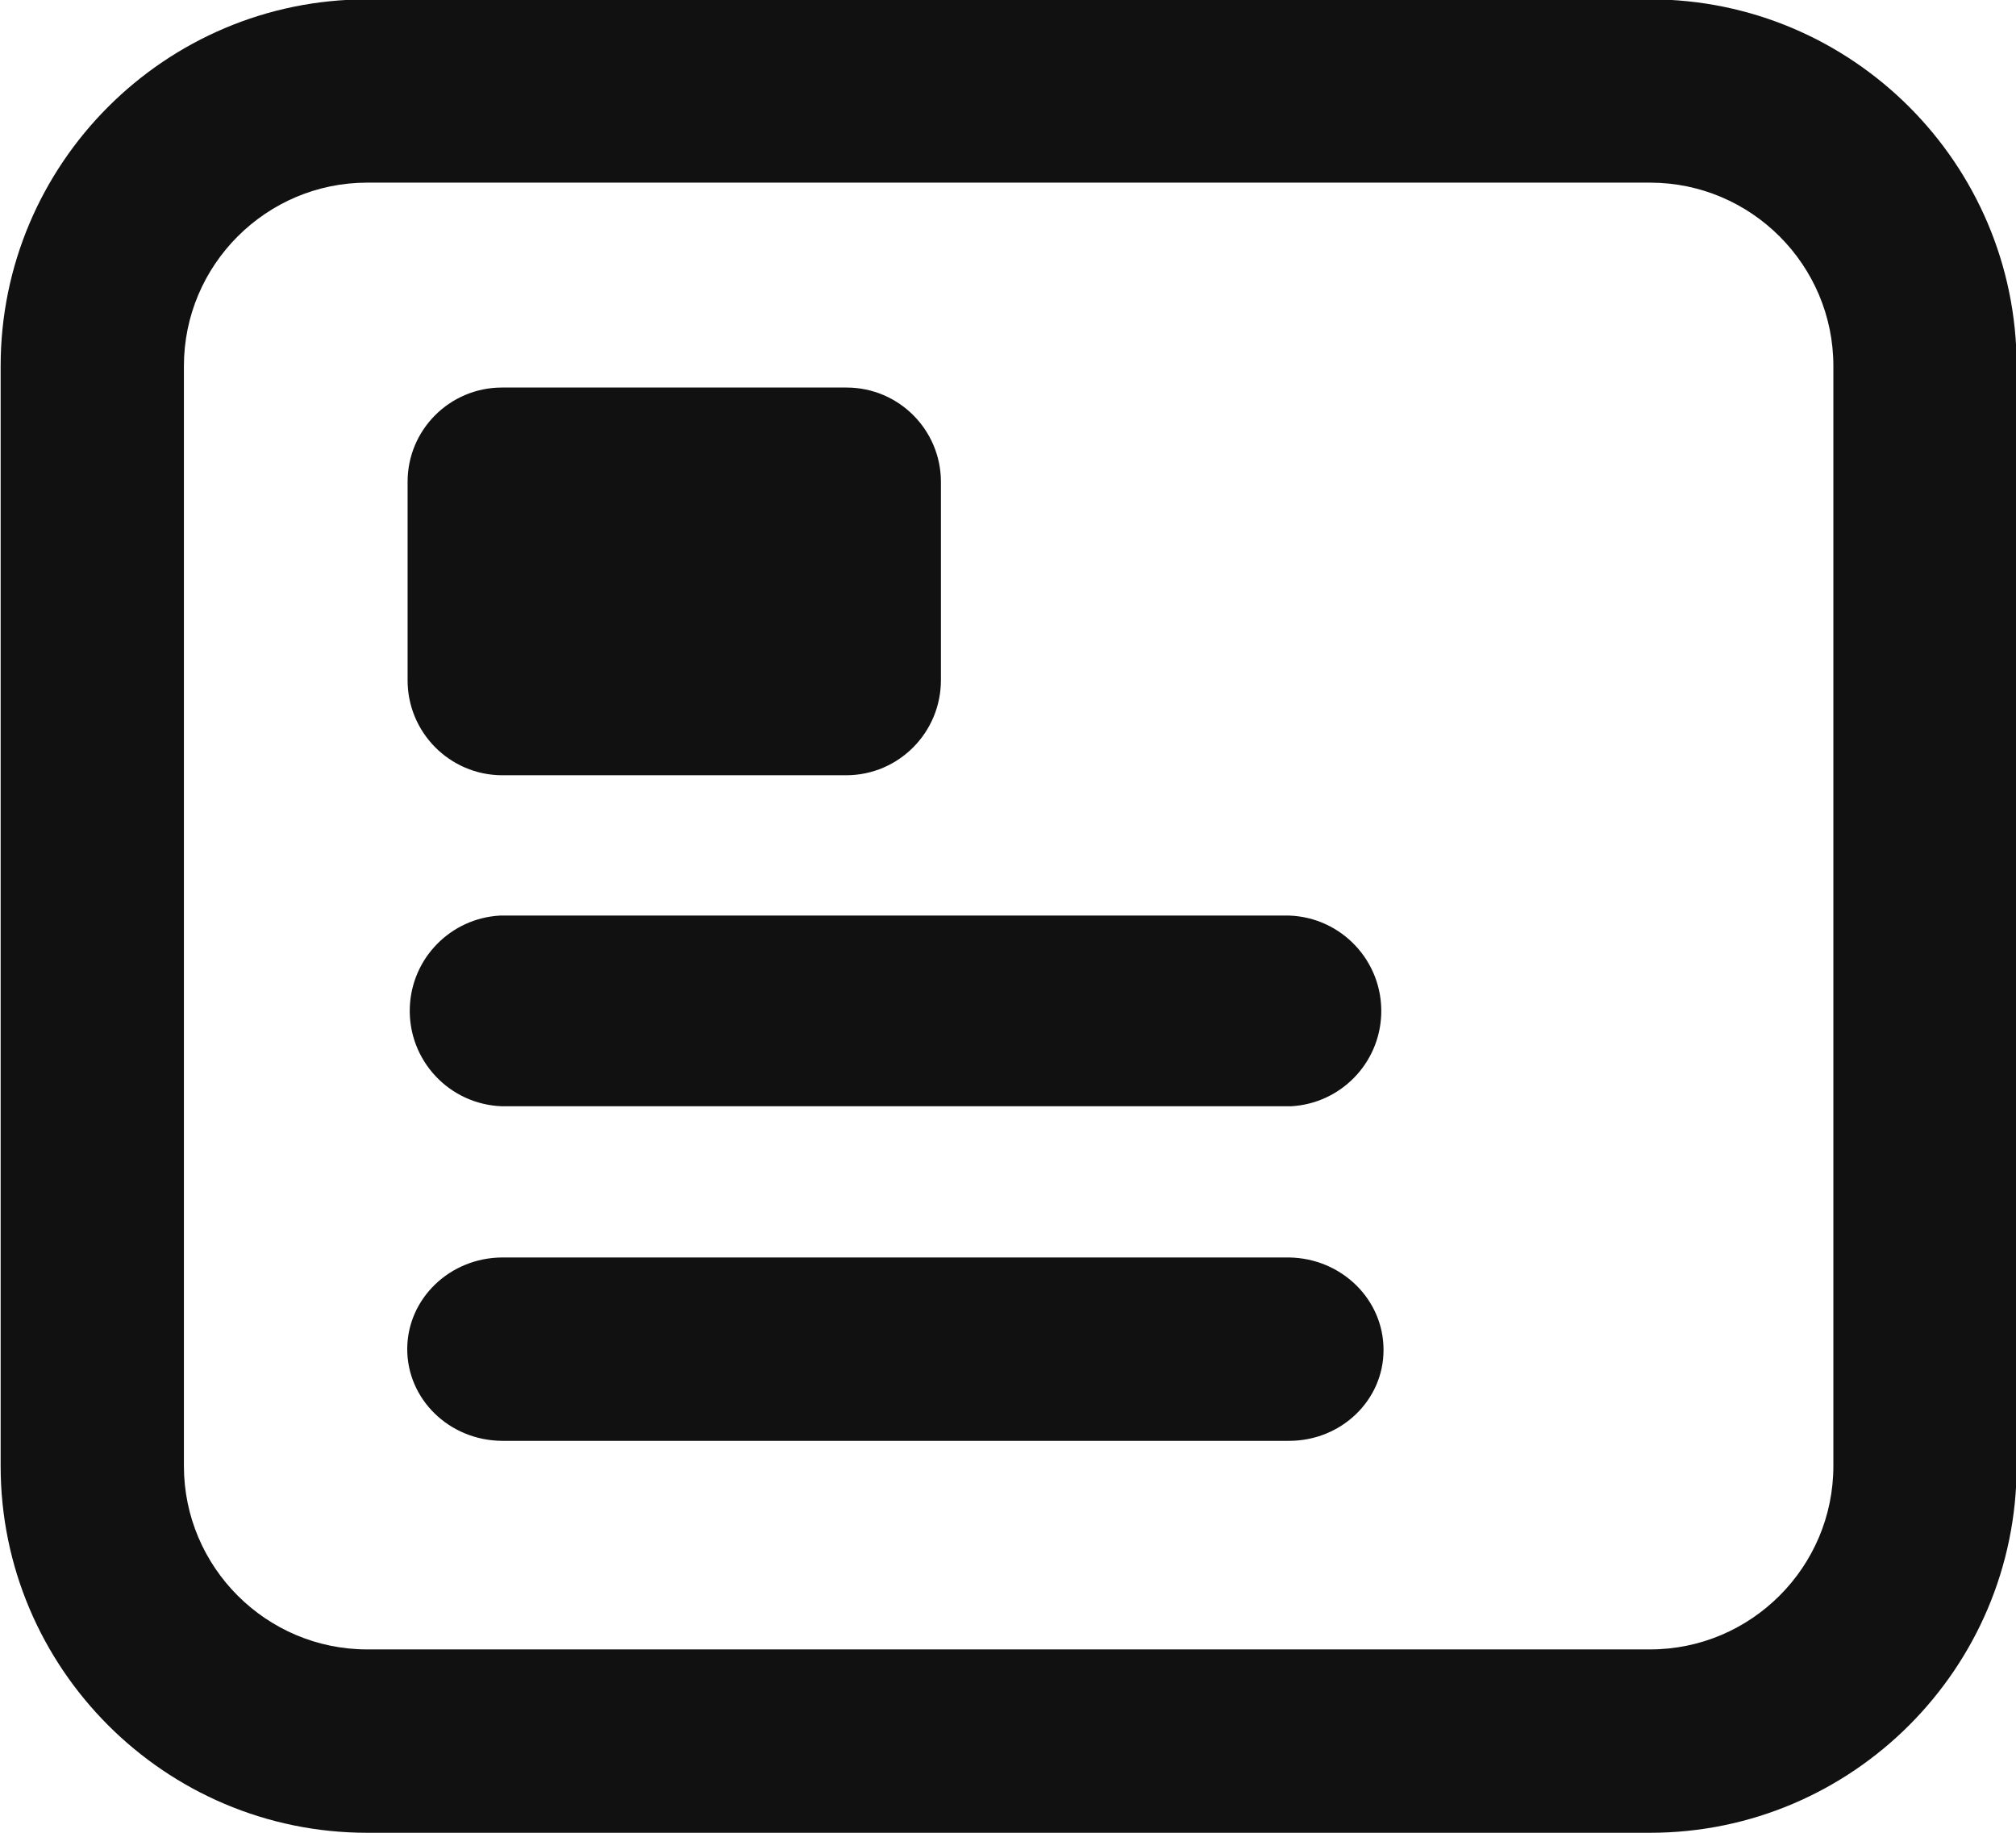 <svg xmlns="http://www.w3.org/2000/svg" xmlns:xlink="http://www.w3.org/1999/xlink" preserveAspectRatio="xMidYMid" width="22" height="20" viewBox="0 0 22 20">
  <defs>
    <style>
      .cls-1 {
        fill: #111;
        fill-rule: evenodd;
      }
    </style>
  </defs>
  <path d="M4.007,20.000 C1.801,20.000 0.007,18.204 0.007,15.998 L0.007,3.994 C0.007,1.788 1.801,-0.007 4.007,-0.007 L18.007,-0.007 C20.213,-0.007 22.007,1.788 22.007,3.994 L22.007,15.998 C22.007,18.204 20.213,20.000 18.007,20.000 L4.007,20.000 ZM20.007,3.994 C20.007,2.891 19.109,1.993 18.007,1.993 L4.007,1.993 C2.905,1.993 2.007,2.891 2.007,3.994 L2.007,15.998 C2.007,17.101 2.905,17.999 4.007,17.999 L18.007,17.999 C19.109,17.999 20.007,17.101 20.007,15.998 L20.007,3.994 ZM14.068,15.723 L14.068,15.723 L5.478,15.723 C4.903,15.719 4.441,15.269 4.444,14.716 C4.448,14.169 4.909,13.726 5.478,13.722 L14.068,13.722 C14.641,13.731 15.100,14.181 15.098,14.733 C15.098,15.279 14.638,15.722 14.070,15.723 C14.069,15.723 14.068,15.723 14.068,15.723 ZM14.088,12.072 L5.478,12.072 C4.903,12.052 4.453,11.571 4.472,10.996 C4.490,10.456 4.918,10.020 5.458,9.991 L14.068,9.991 C14.642,10.011 15.092,10.492 15.073,11.067 C15.055,11.607 14.627,12.043 14.088,12.072 ZM5.478,8.460 C4.907,8.457 4.446,7.992 4.448,7.420 L4.448,5.259 C4.447,4.691 4.907,4.230 5.476,4.229 C5.476,4.229 5.477,4.229 5.478,4.229 L9.238,4.229 C9.806,4.229 10.267,4.689 10.268,5.257 C10.268,5.258 10.268,5.259 10.268,5.259 L10.268,7.420 C10.269,7.992 9.809,8.457 9.238,8.460 L5.478,8.460 Z" class="cls-1"/>
</svg>
